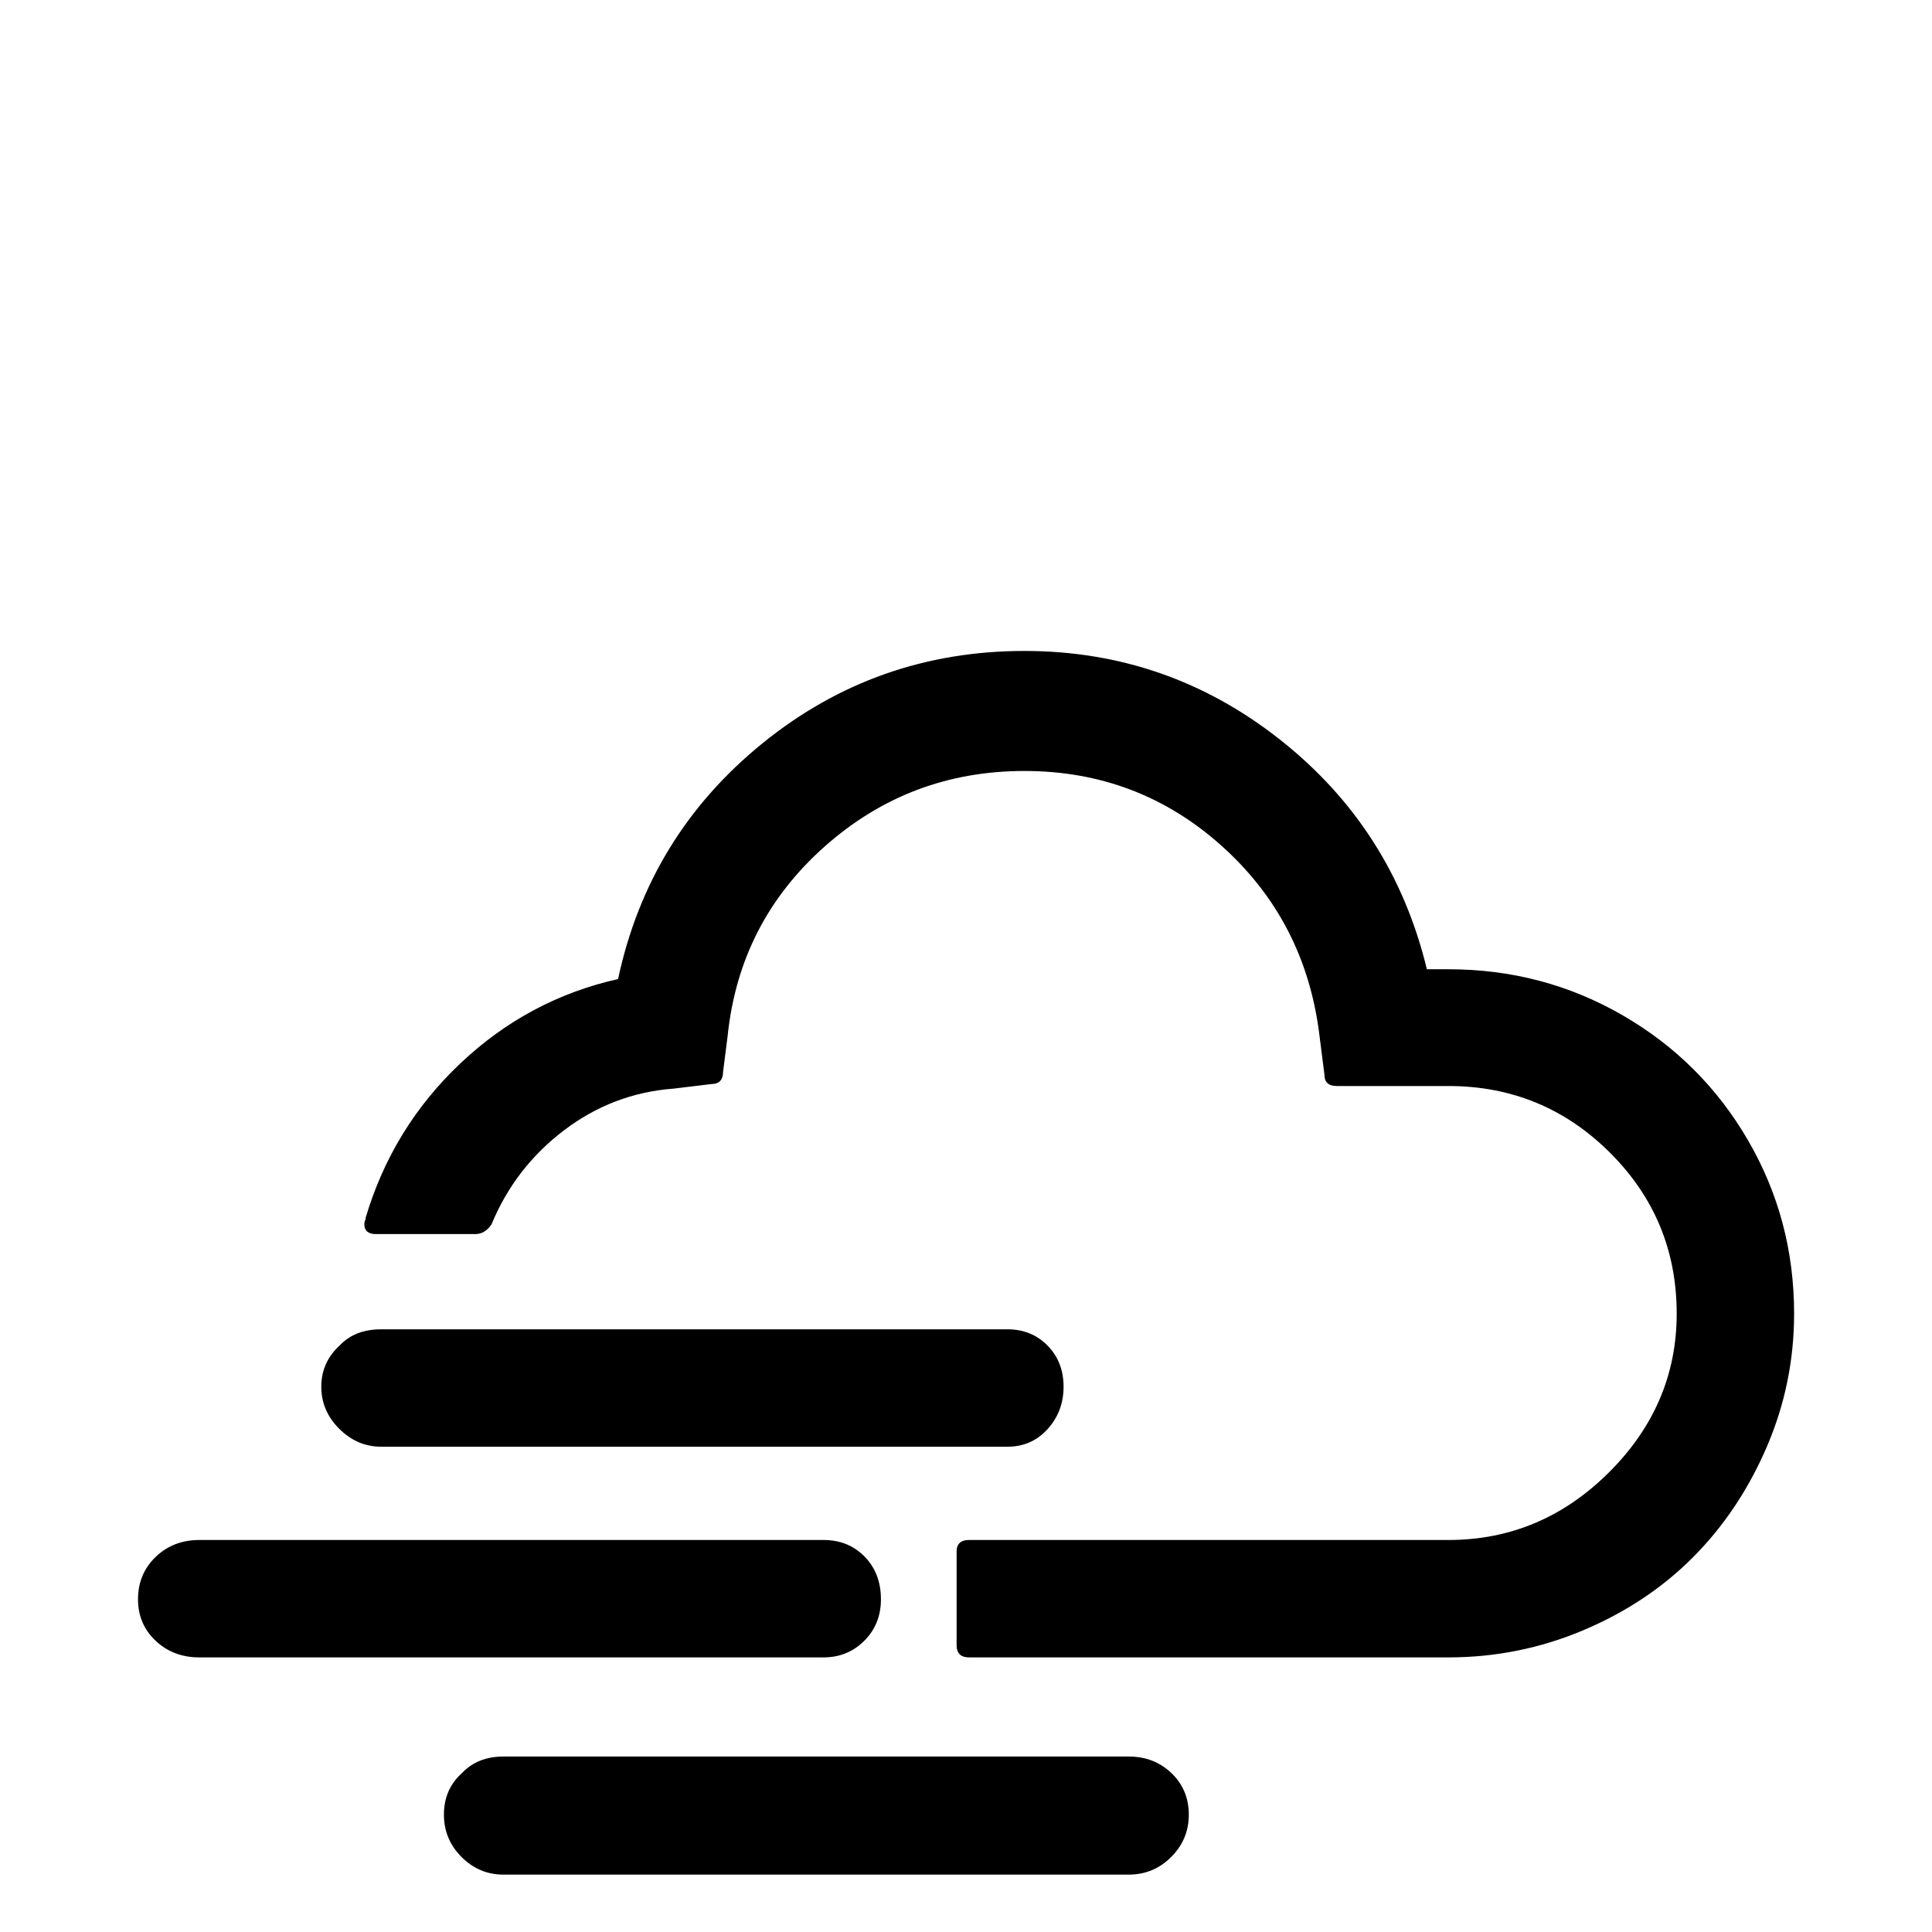 <svg viewBox="0 0 2962 2962" xmlns="http://www.w3.org/2000/svg"><path d="M211.583 2452q0-39 27-65t67-26h957q38 0 63 25.5t25 65.5q0 38-25.5 63.5t-62.5 25.5h-957q-40 0-67-25.5t-27-63.5zm281-326q0-38 29-64 23-24 63-24h960q37 0 61.5 25t24.5 63-24.5 65-61.5 27h-960q-37 0-64.5-27.5t-27.5-64.5zm66-249q0 15 18 15h152q15 0 25-15 36-87 111-144t168-64l58-7q18 0 18-19l7-55q18-174 148.5-290t306.5-116q174 0 302 114.5t150 288.5l8 63q0 17 19 17h171q145 0 247.5 102t102.5 247q0 140-104 243.5t-246 103.5h-735q-19 0-19 18v143q0 19 19 19h735q108 0 206.5-41.5t169-112.5 112.5-168.5 42-204.5q0-144-70.5-265.5t-192.5-192-267-70.5h-33q-52-215-224.5-351.5t-392.5-136.5q-227 0-401.5 141.5t-221.5 361.5q-138 31-242 129.5t-145 236.5v2q-2 4-2 8zm122 905q0-39 28-64 24-25 63-25h959q39 0 65.5 25.5t26.5 63.5-27 65-65 27h-959q-37 0-64-27t-27-65z"/></svg>
